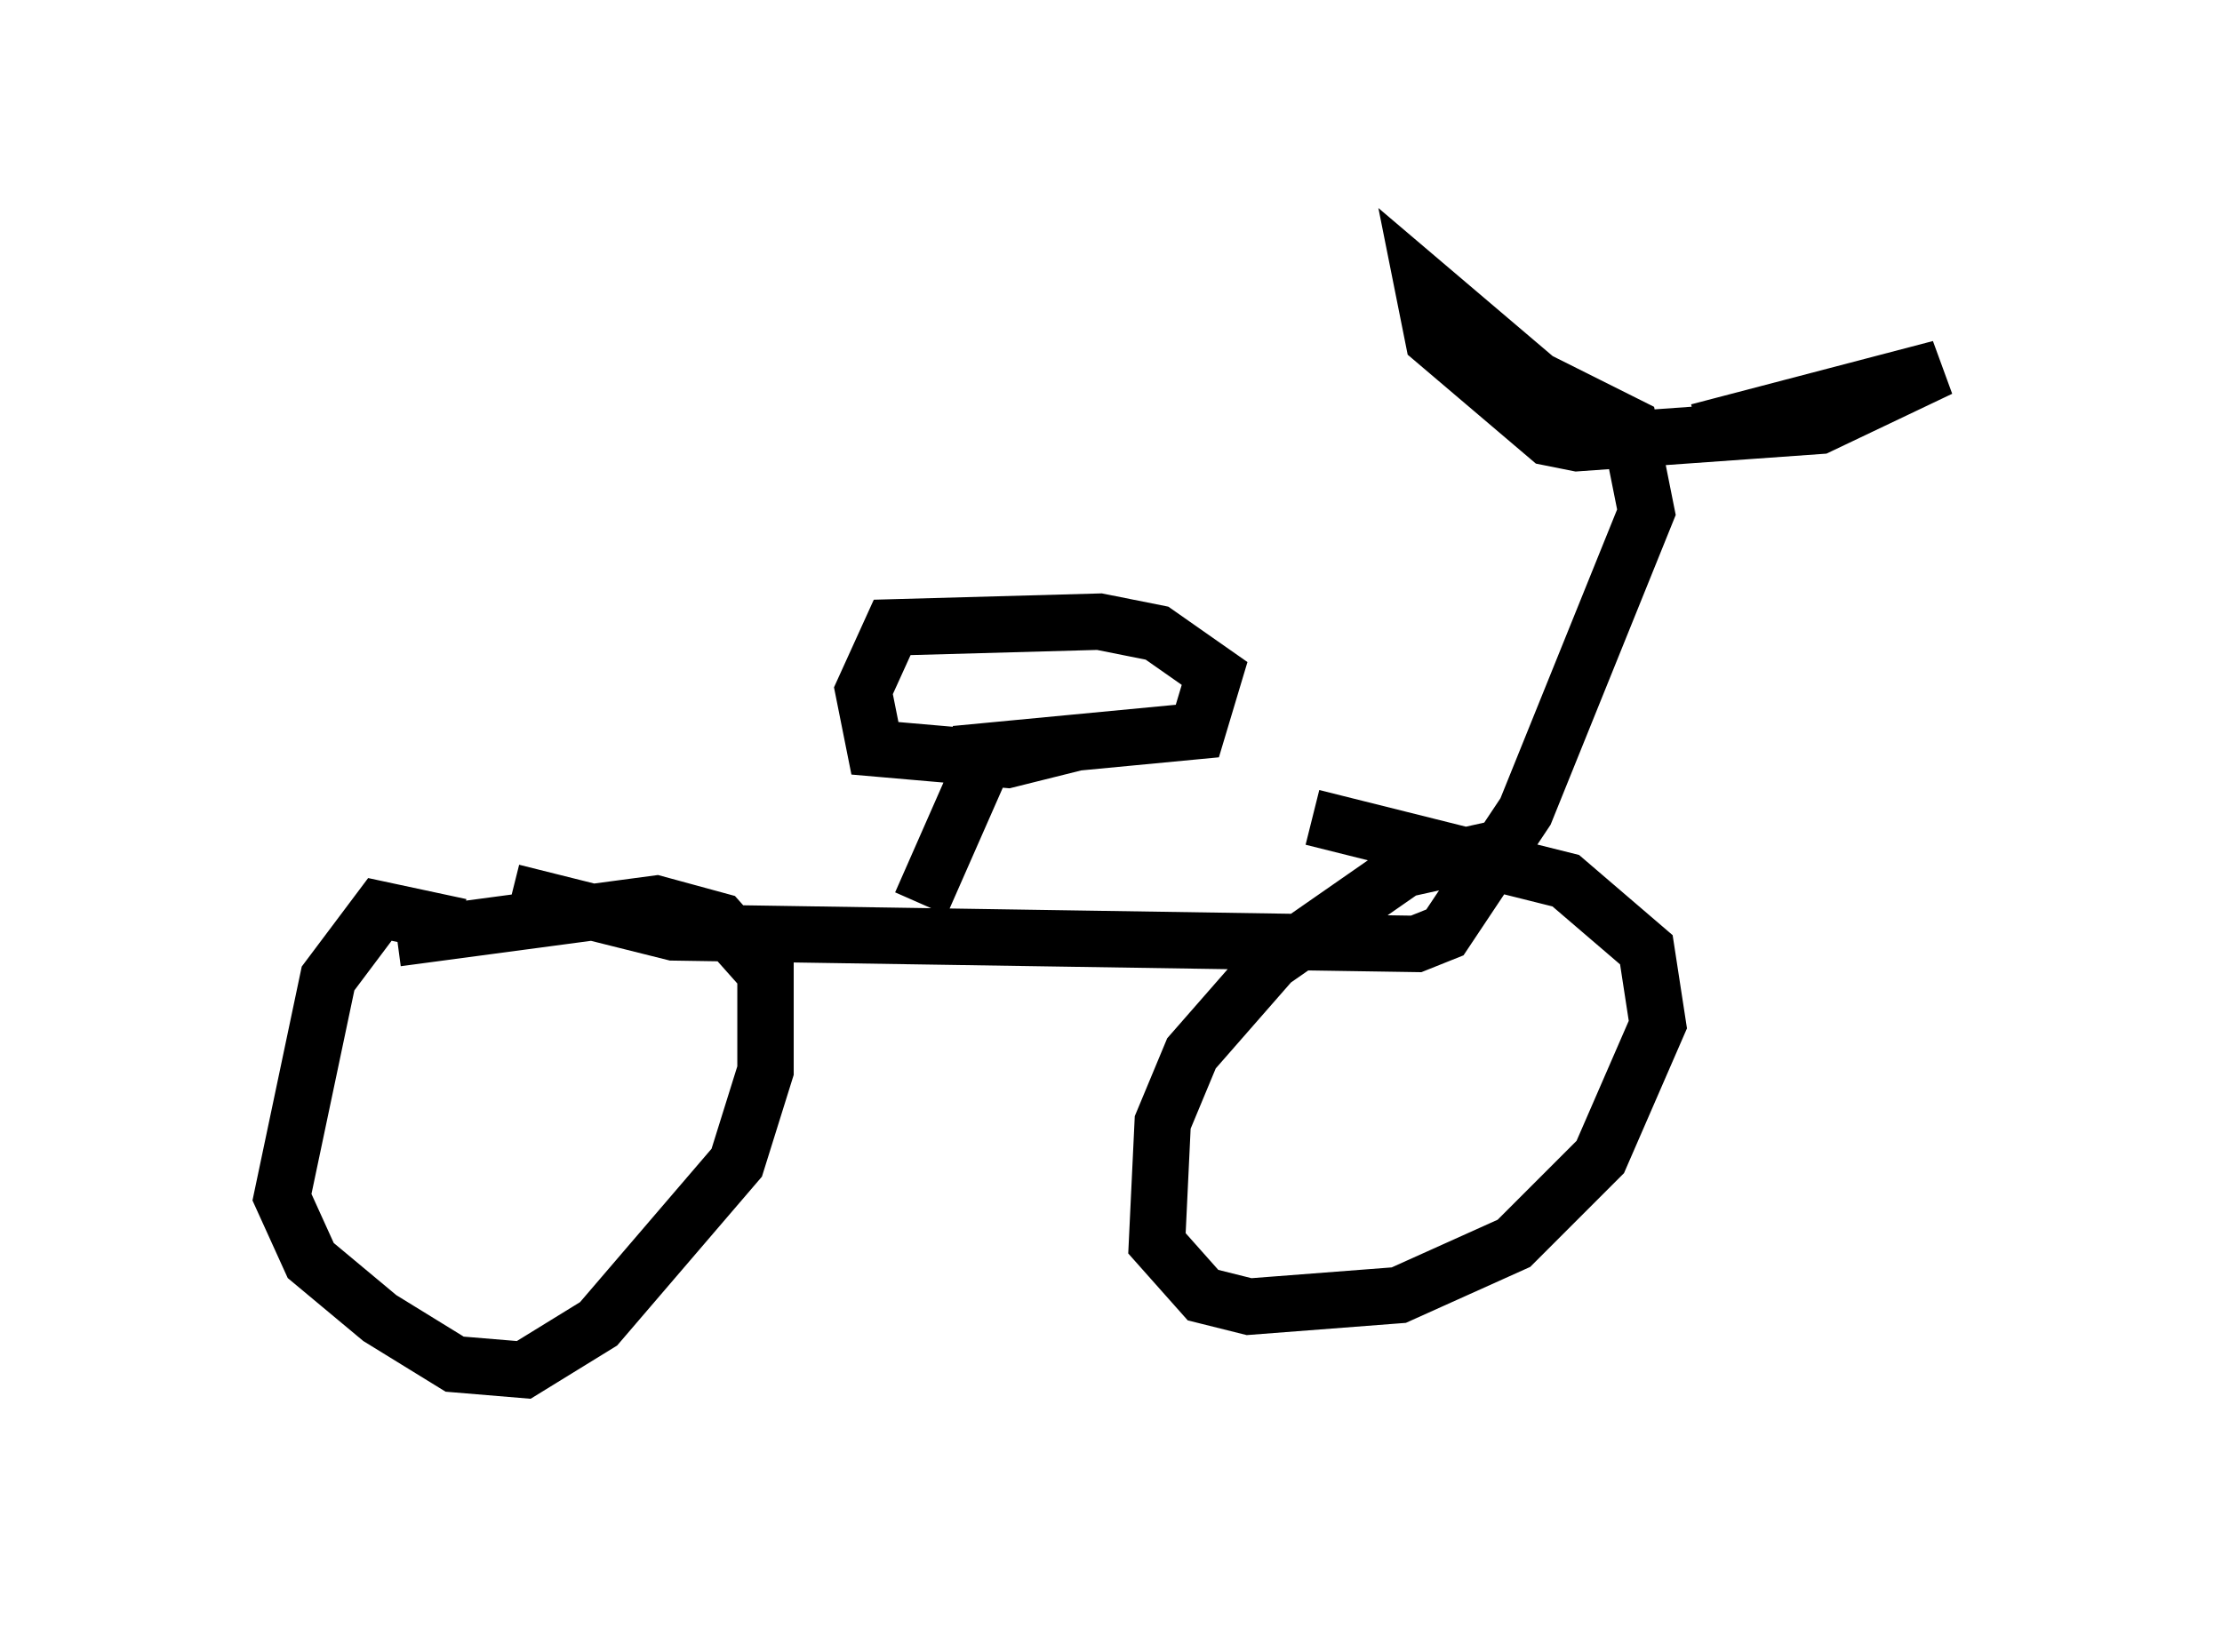<?xml version="1.0" encoding="utf-8" ?>
<svg baseProfile="full" height="29.294" version="1.1" width="39.4" xmlns="http://www.w3.org/2000/svg" xmlns:ev="http://www.w3.org/2001/xml-events" xmlns:xlink="http://www.w3.org/1999/xlink"><defs /><rect fill="white" height="29.294" width="39.4" x="0" y="0" /><path d="M7.246, 15.821 m1.838, 0.0 l2.858, 0.715 13.169, 0.204 l0.51, -0.204 1.429, -2.144 l2.144, -5.308 -0.306, -1.531 l-1.633, -0.817 -2.042, -1.735 l0.204, 1.021 2.042, 1.735 l0.51, 0.102 4.288, -0.306 l2.144, -1.021 -4.288, 1.123 m-21.948, 8.779 l-1.429, -0.306 -0.919, 1.225 l-0.817, 3.879 0.51, 1.123 l1.225, 1.021 1.327, 0.817 l1.225, 0.102 1.327, -0.817 l2.45, -2.858 0.51, -1.633 l0.0, -1.735 -0.817, -0.919 l-1.123, -0.306 -4.594, 0.613 m19.702, -1.633 l-1.838, 0.408 -2.348, 1.633 l-1.429, 1.633 -0.51, 1.225 l-0.102, 2.144 0.817, 0.919 l0.817, 0.204 2.654, -0.204 l2.042, -0.919 1.531, -1.531 l1.021, -2.348 -0.204, -1.327 l-1.429, -1.225 -4.492, -1.123 m-6.942, 1.531 l1.123, -2.552 -0.51, -0.102 l4.288, -0.408 0.306, -1.021 l-1.021, -0.715 -1.021, -0.204 l-3.675, 0.102 -0.51, 1.123 l0.204, 1.021 2.348, 0.204 l1.225, -0.306 " fill="none" stroke="black" stroke-width="1" /></svg>